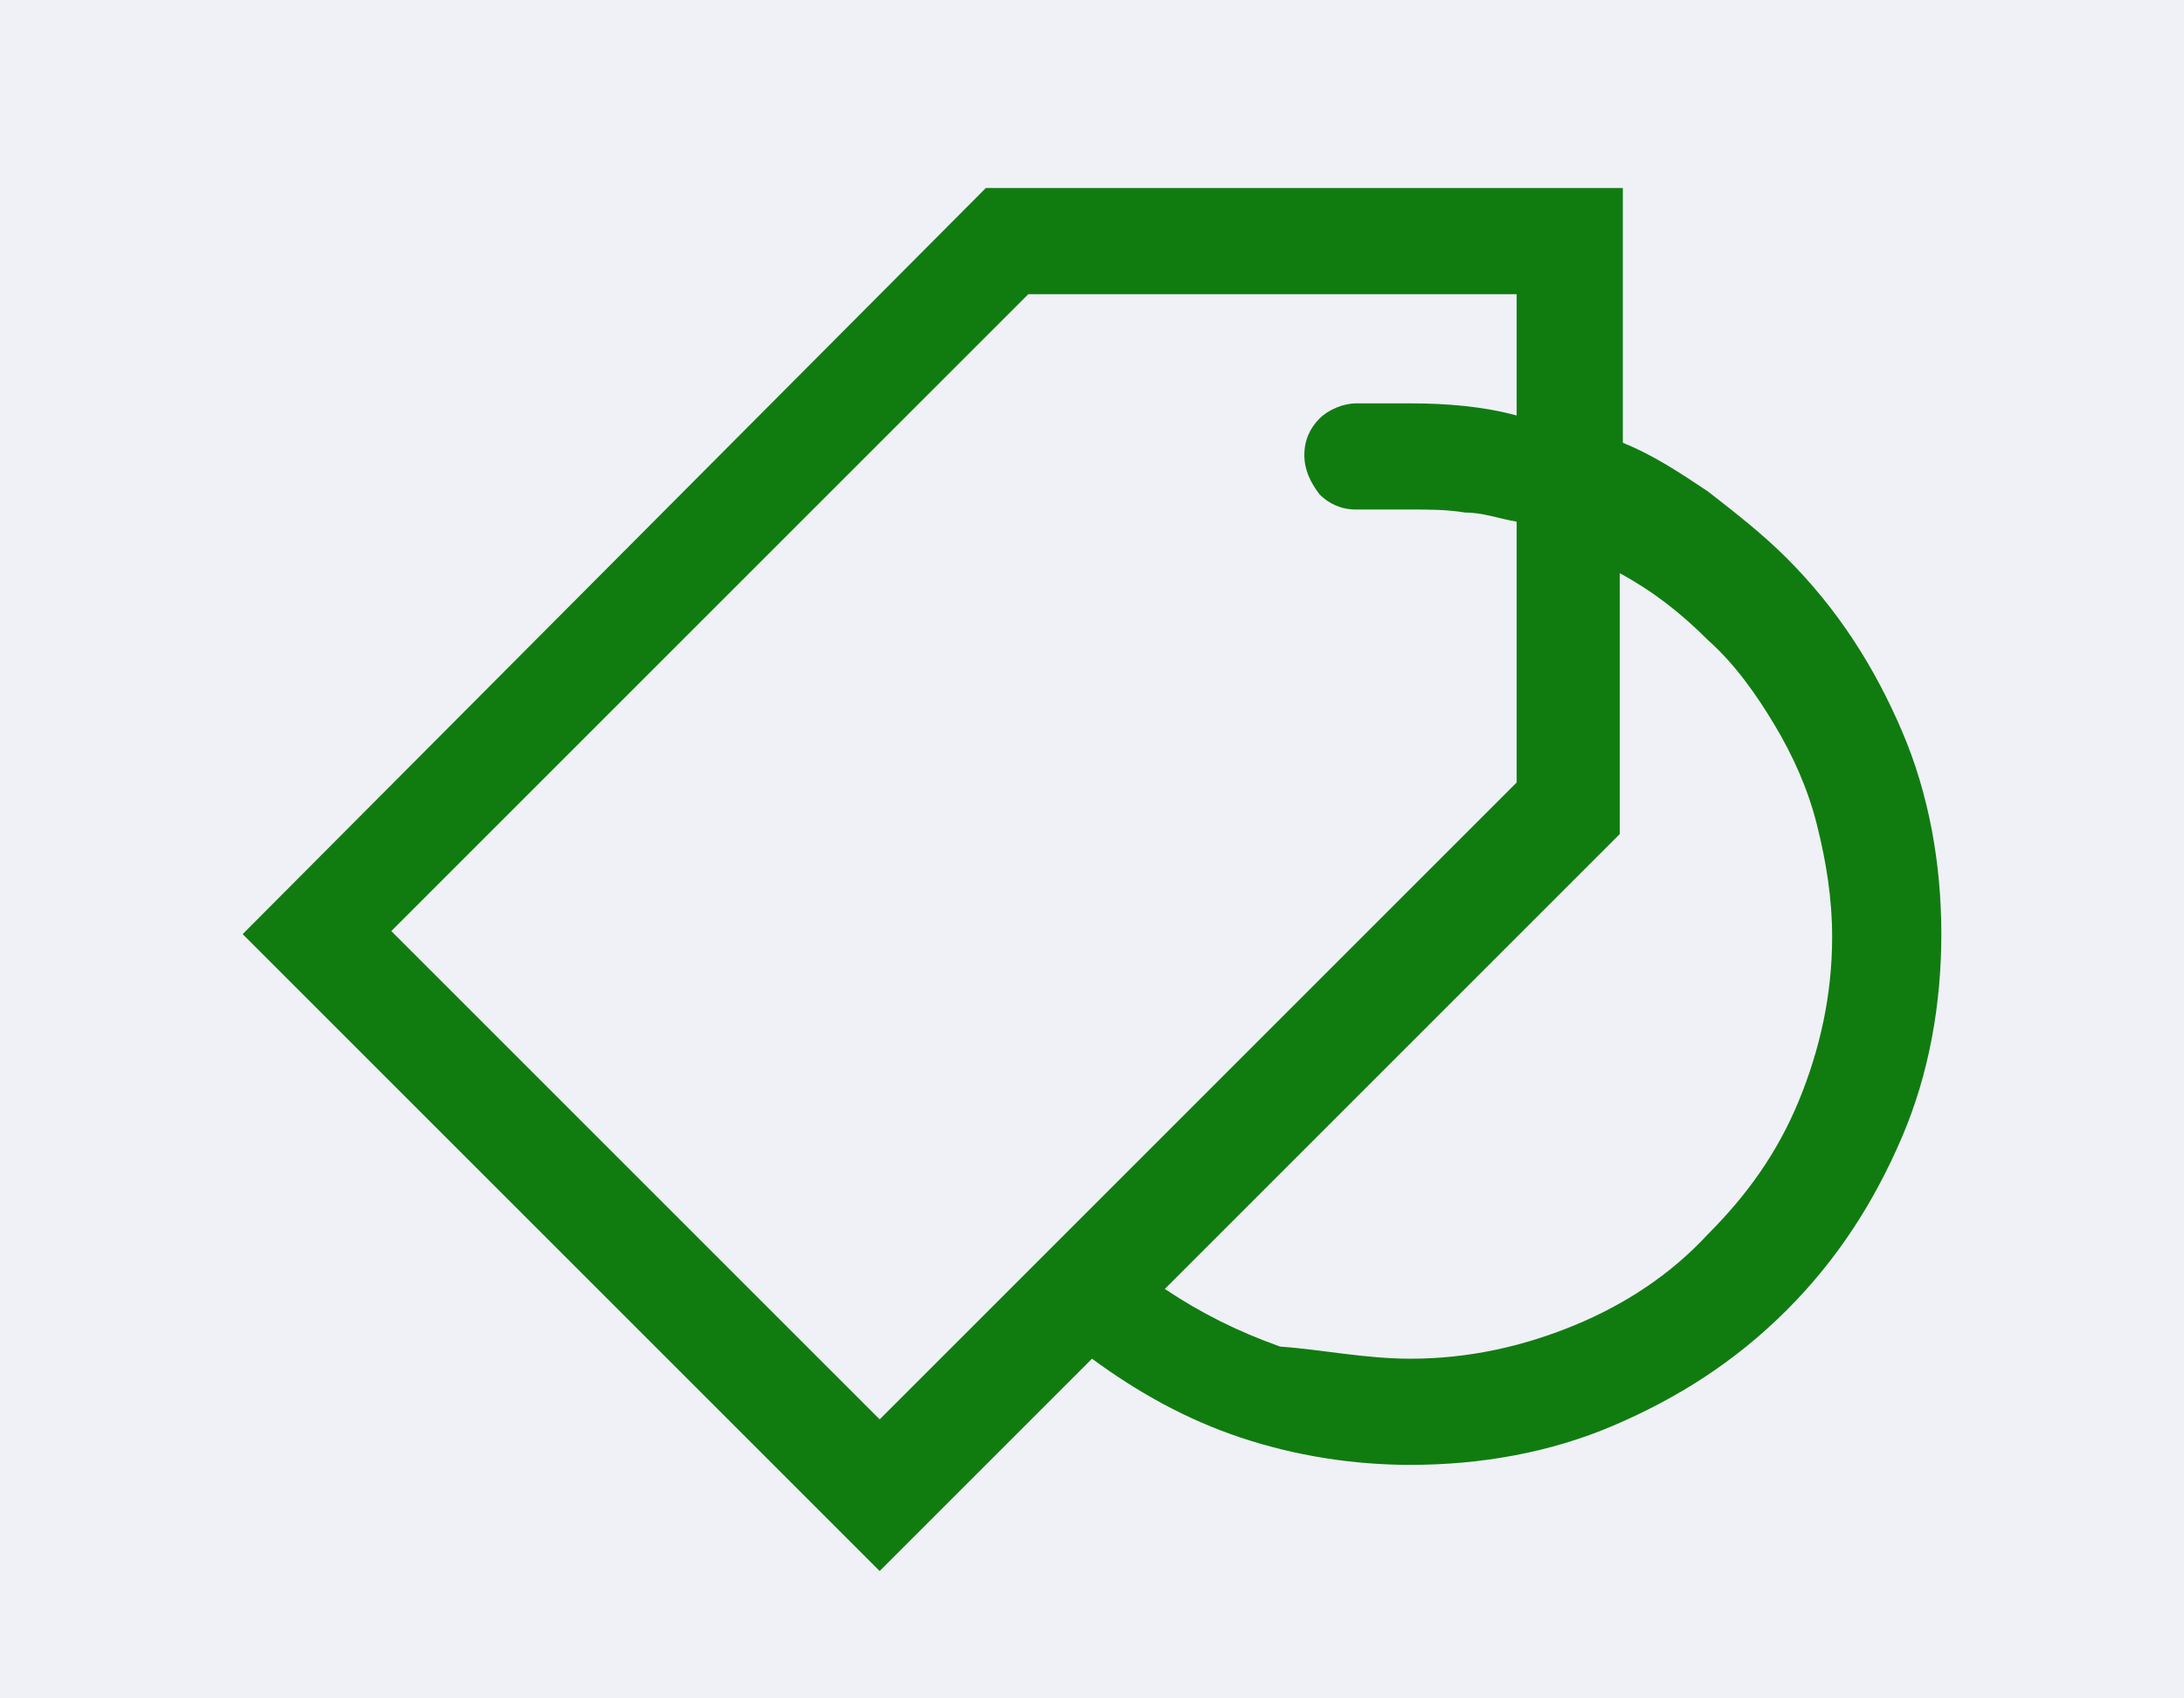 <?xml version="1.0" encoding="utf-8"?>
<!-- Generator: Adobe Illustrator 23.1.1, SVG Export Plug-In . SVG Version: 6.00 Build 0)  -->
<svg version="1.1" id="Layer_1" xmlns="http://www.w3.org/2000/svg" xmlns:xlink="http://www.w3.org/1999/xlink" x="0px" y="0px"
	 viewBox="0 0 72 56" enable-background="new 0 0 72 56" xml:space="preserve">
<rect fill="#f0f0f7" width="72" height="56"/>
<g id="Deals">
	<path fill="#107C10" d="M58.9,18.4c1.7,1.7,2.9,3.6,3.8,5.7c0.9,2.1,1.3,4.4,1.3,6.7s-0.4,4.6-1.3,6.7c-0.9,2.1-2.1,4-3.8,5.7
		s-3.6,2.9-5.7,3.8c-2.1,0.9-4.4,1.3-6.7,1.3c-1.9,0-3.8-0.3-5.6-0.9s-3.4-1.5-4.9-2.6l-7,7l-21-21L32.5,6.2h21v8.4
		c1,0.4,1.9,1,2.8,1.6C57.2,16.9,58.1,17.6,58.9,18.4z M29,46.8l21-21v-8.6c-0.6-0.1-1.1-0.3-1.7-0.3c-0.6-0.1-1.2-0.1-1.8-0.1h-1.8
		c-0.5,0-0.9-0.2-1.2-0.5C43.2,15.9,43,15.5,43,15s0.2-0.9,0.5-1.2s0.8-0.5,1.2-0.5h1.8c1.2,0,2.4,0.1,3.5,0.4v-4H33.9l-21,21
		L29,46.8z M46.5,44.8c1.9,0,3.7-0.4,5.4-1.1s3.2-1.7,4.4-3c1.3-1.3,2.3-2.7,3-4.4s1.1-3.5,1.1-5.4c0-1.3-0.2-2.5-0.5-3.7
		s-0.8-2.3-1.4-3.3c-0.6-1-1.3-2-2.2-2.8c-0.9-0.9-1.8-1.6-2.9-2.2v8.6l-15,15c1.2,0.8,2.4,1.4,3.8,1.9C43.6,44.5,45,44.8,46.5,44.8
		z"/>
</g>
</svg>

